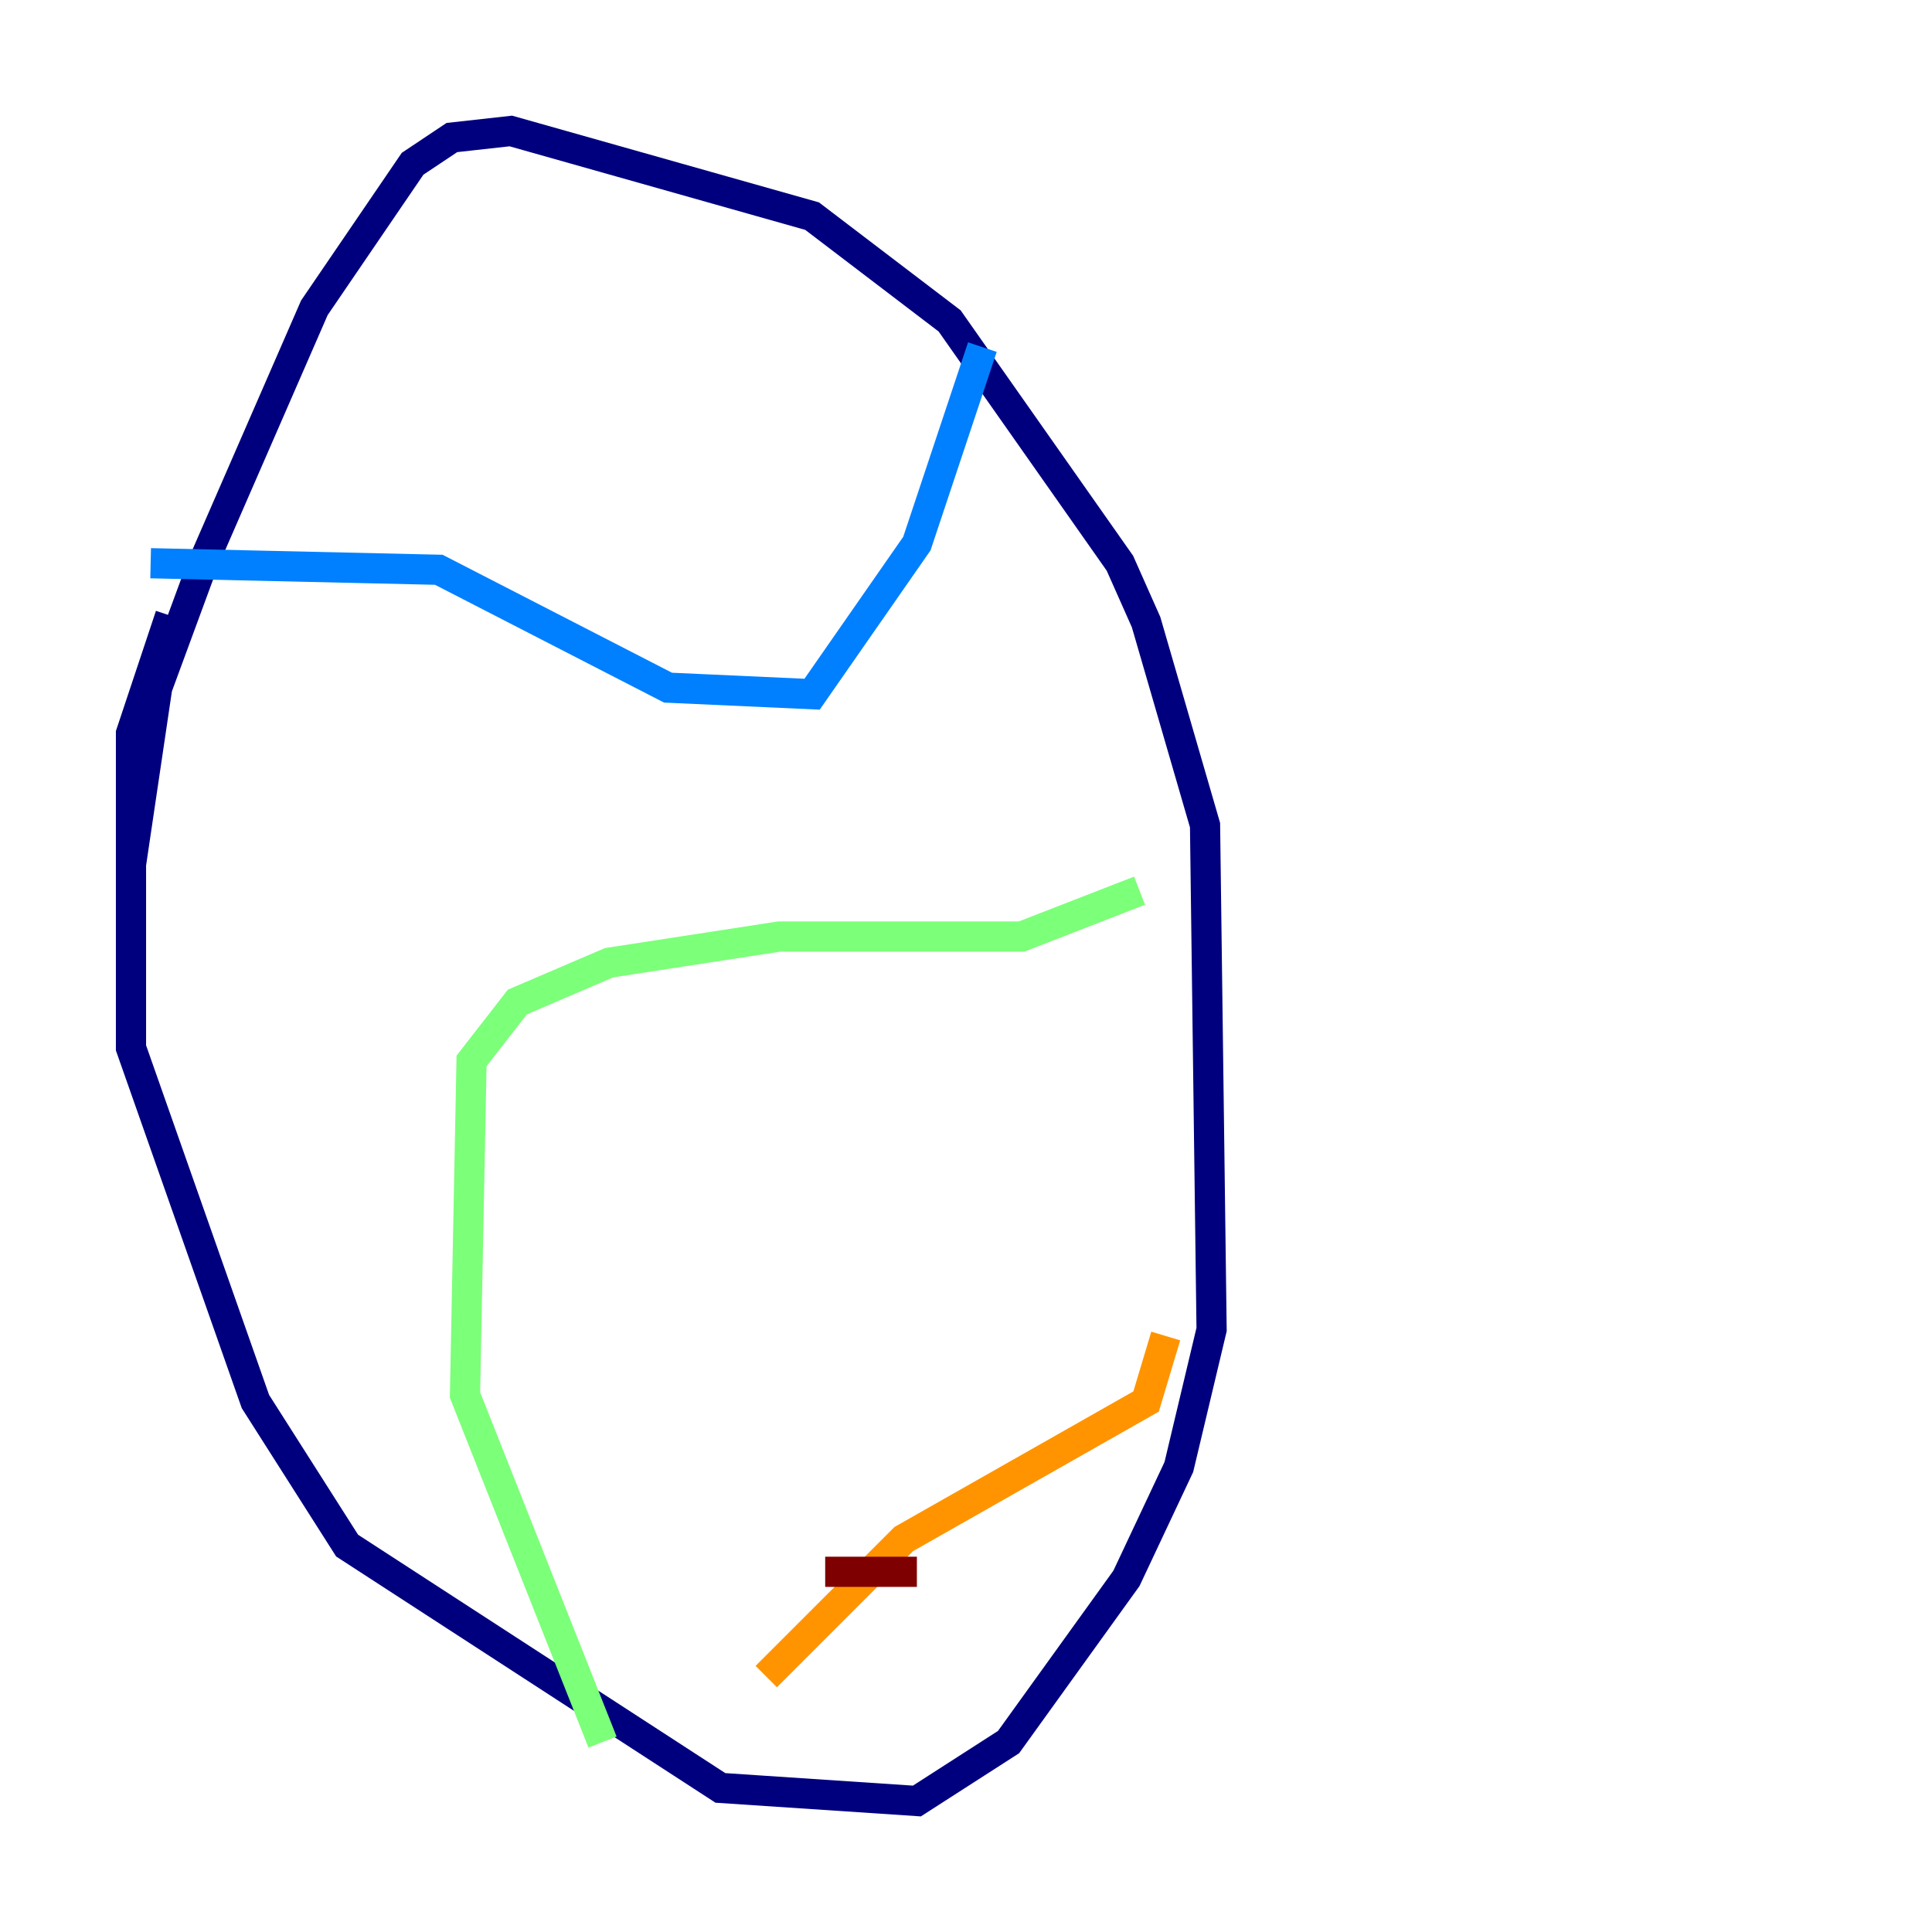 <?xml version="1.0" encoding="utf-8" ?>
<svg baseProfile="tiny" height="128" version="1.2" viewBox="0,0,128,128" width="128" xmlns="http://www.w3.org/2000/svg" xmlns:ev="http://www.w3.org/2001/xml-events" xmlns:xlink="http://www.w3.org/1999/xlink"><defs /><polyline fill="none" points="11.281,40.786 8.678,48.597 8.678,69.424 16.922,92.854 22.997,102.4 47.729,118.454 60.746,119.322 66.82,115.417 74.63,104.57 78.102,97.193 80.271,88.081 79.837,54.671 75.932,41.22 74.197,37.315 62.915,21.261 53.803,14.319 33.844,8.678 29.939,9.112 27.336,10.848 20.827,20.393 13.451,37.315 10.414,45.559 8.678,57.275" stroke="#00007f" stroke-width="2" /><polyline fill="none" points="9.98,37.315 29.071,37.749 44.258,45.559 53.803,45.993 60.746,36.014 65.085,22.997" stroke="#0080ff" stroke-width="2" /><polyline fill="none" points="75.498,59.01 67.688,62.047 51.634,62.047 40.352,63.783 34.278,66.386 31.241,70.291 30.807,92.42 39.919,115.417" stroke="#7cff79" stroke-width="2" /><polyline fill="none" points="50.766,111.078 59.878,101.966 75.932,92.854 77.234,88.515" stroke="#ff9400" stroke-width="2" /><polyline fill="none" points="60.746,104.136 54.671,104.136" stroke="#7f0000" stroke-width="2" /></svg>